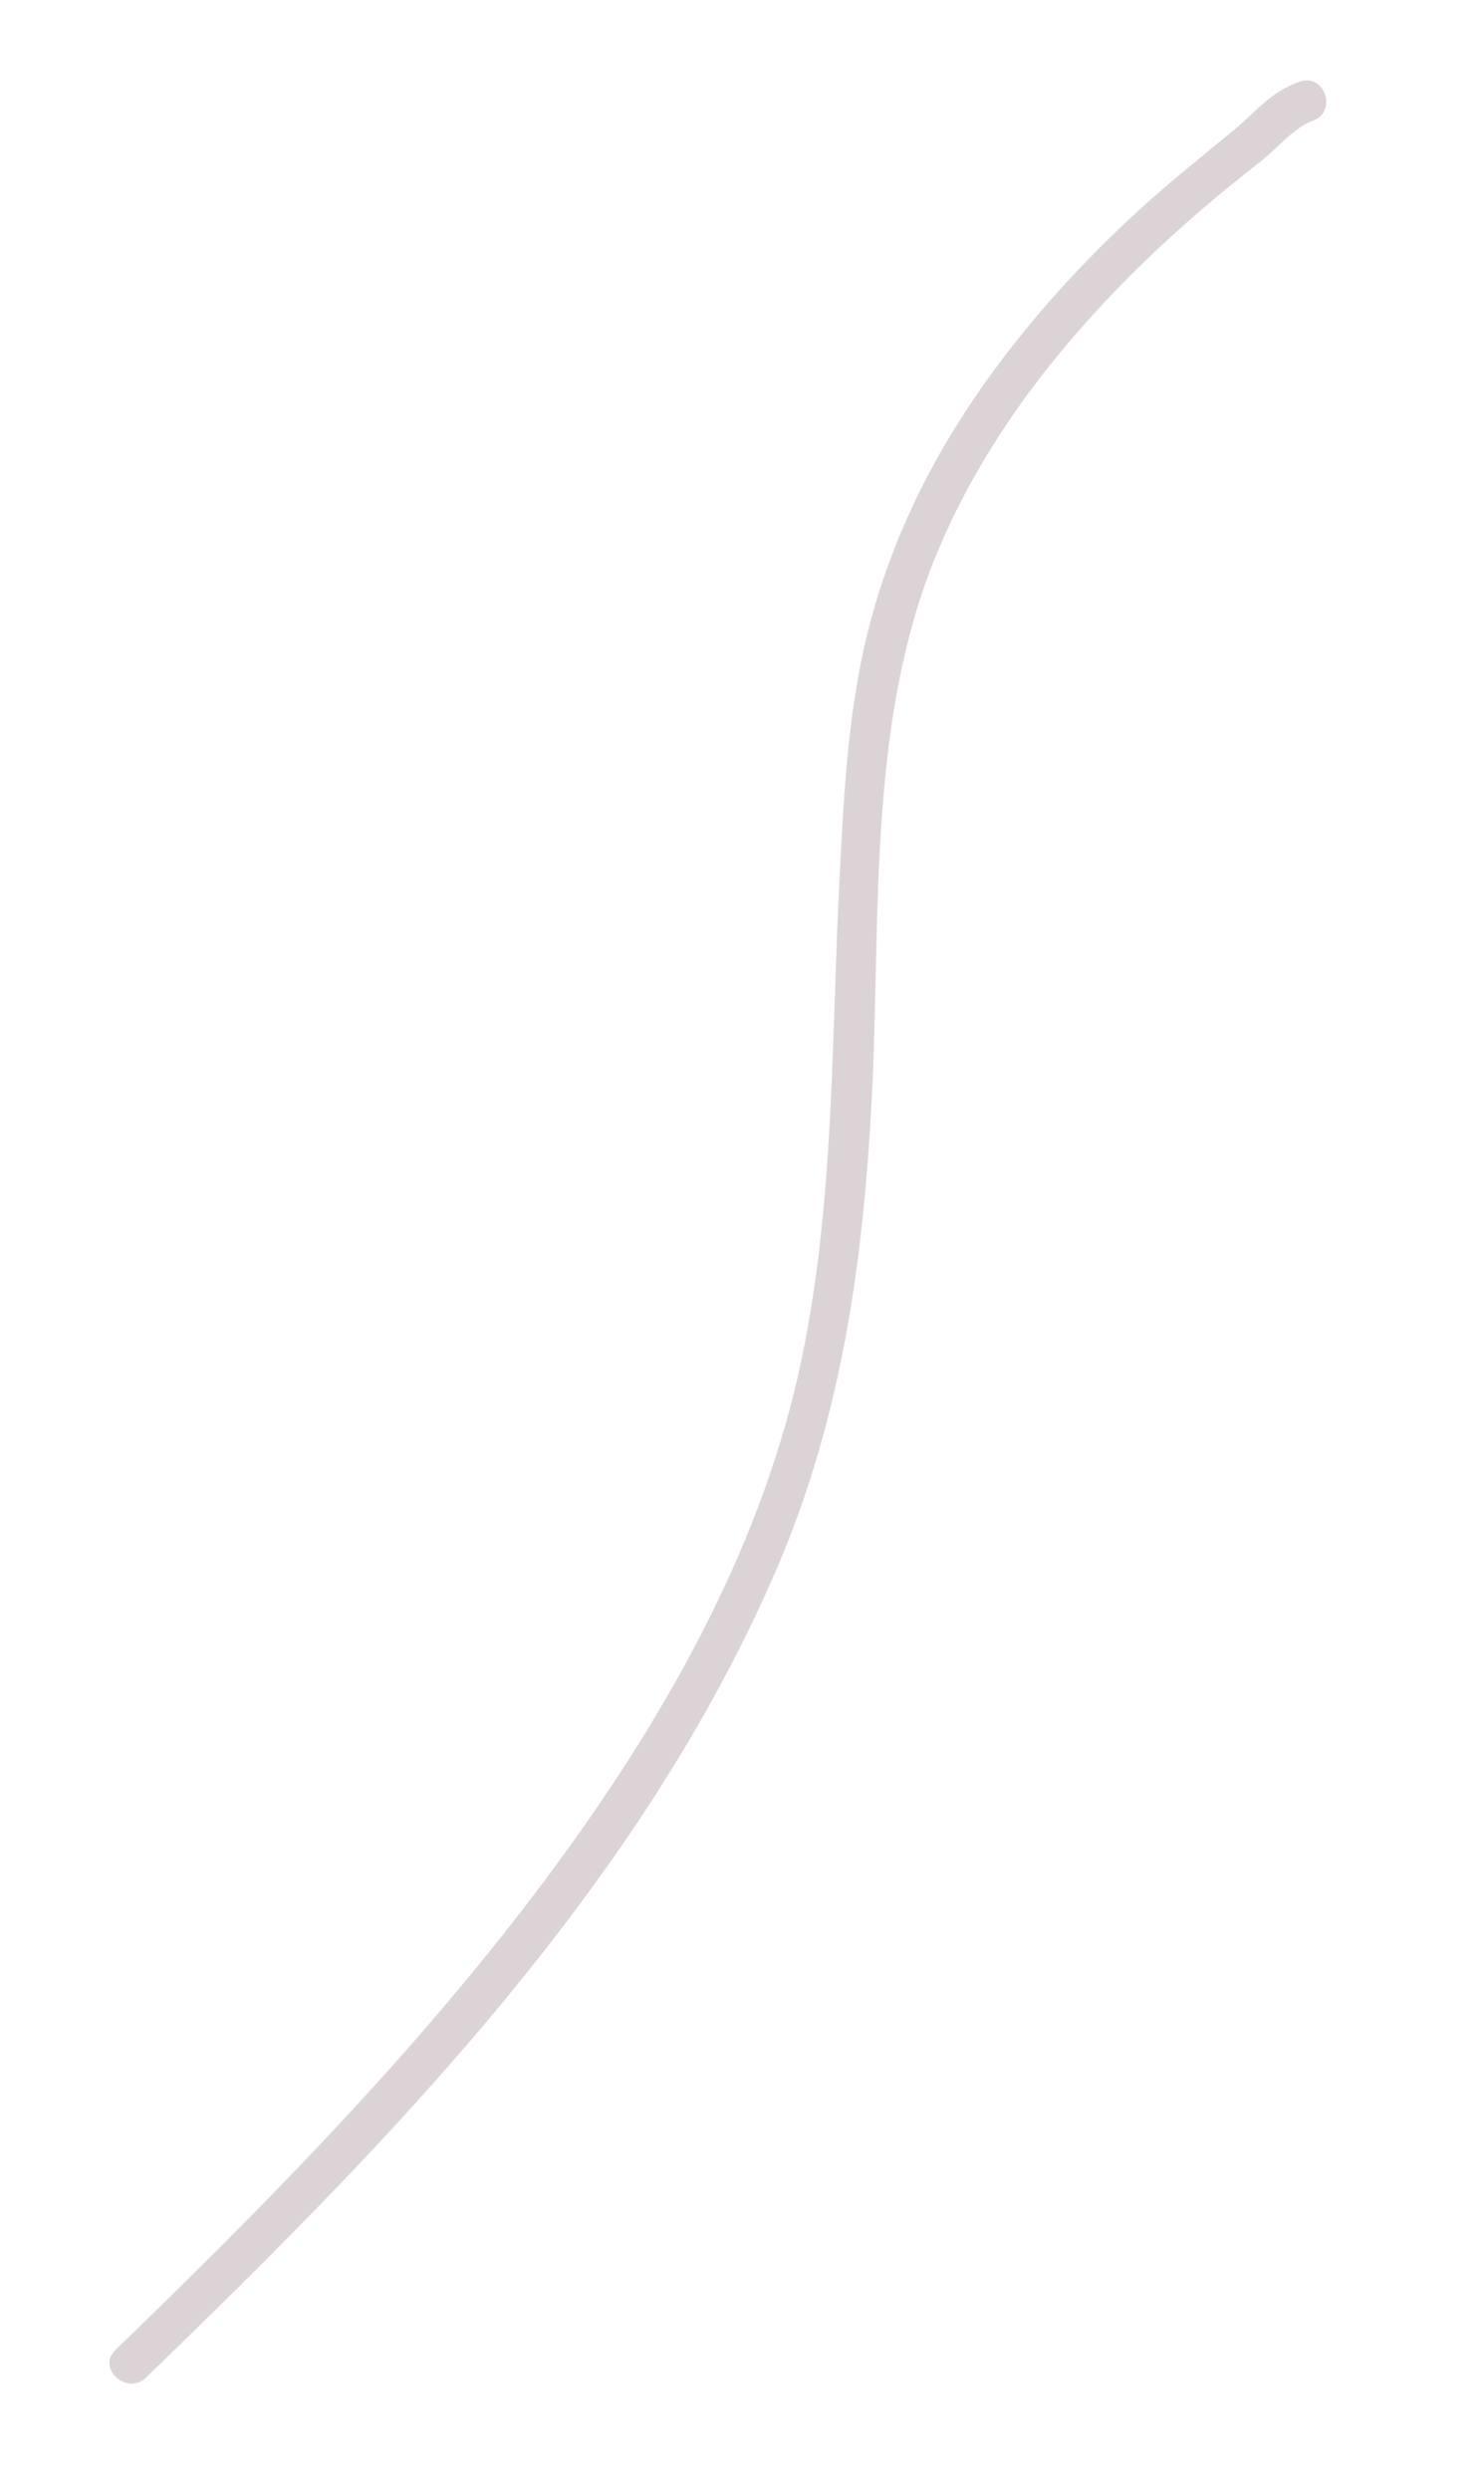 <svg width="130" height="218" viewBox="0 0 130 218" fill="none" xmlns="http://www.w3.org/2000/svg">
<g id="Group">
<g id="Group_2">
<path id="Vector" d="M12.809 208.129C34.253 187.399 56.174 164.996 68.101 137.197C73.897 123.667 75.746 109.532 76.426 94.945C77.118 79.812 76.106 63.347 81.822 49.065C85.022 41.074 89.951 33.912 95.737 27.565C98.689 24.308 101.848 21.283 105.19 18.414C106.9 16.934 108.675 15.519 110.436 14.13C111.81 13.065 113.389 11.131 114.997 10.572C117.201 9.792 116.051 6.37 113.847 7.15C111.253 8.061 110.024 9.812 107.951 11.5C105.037 13.902 102.083 16.252 99.312 18.822C93.782 23.937 88.772 29.634 84.634 35.927C80.703 41.935 77.668 48.551 75.958 55.567C74.184 62.843 73.864 70.519 73.492 77.975C72.737 93.626 73.125 109.652 68.773 124.84C64.332 140.274 55.617 154.391 45.886 167.03C35.16 180.954 22.743 193.518 10.117 205.72C8.434 207.342 11.152 209.764 12.809 208.129Z" fill="#DCD3D7"/>
</g>
</g>
</svg>
